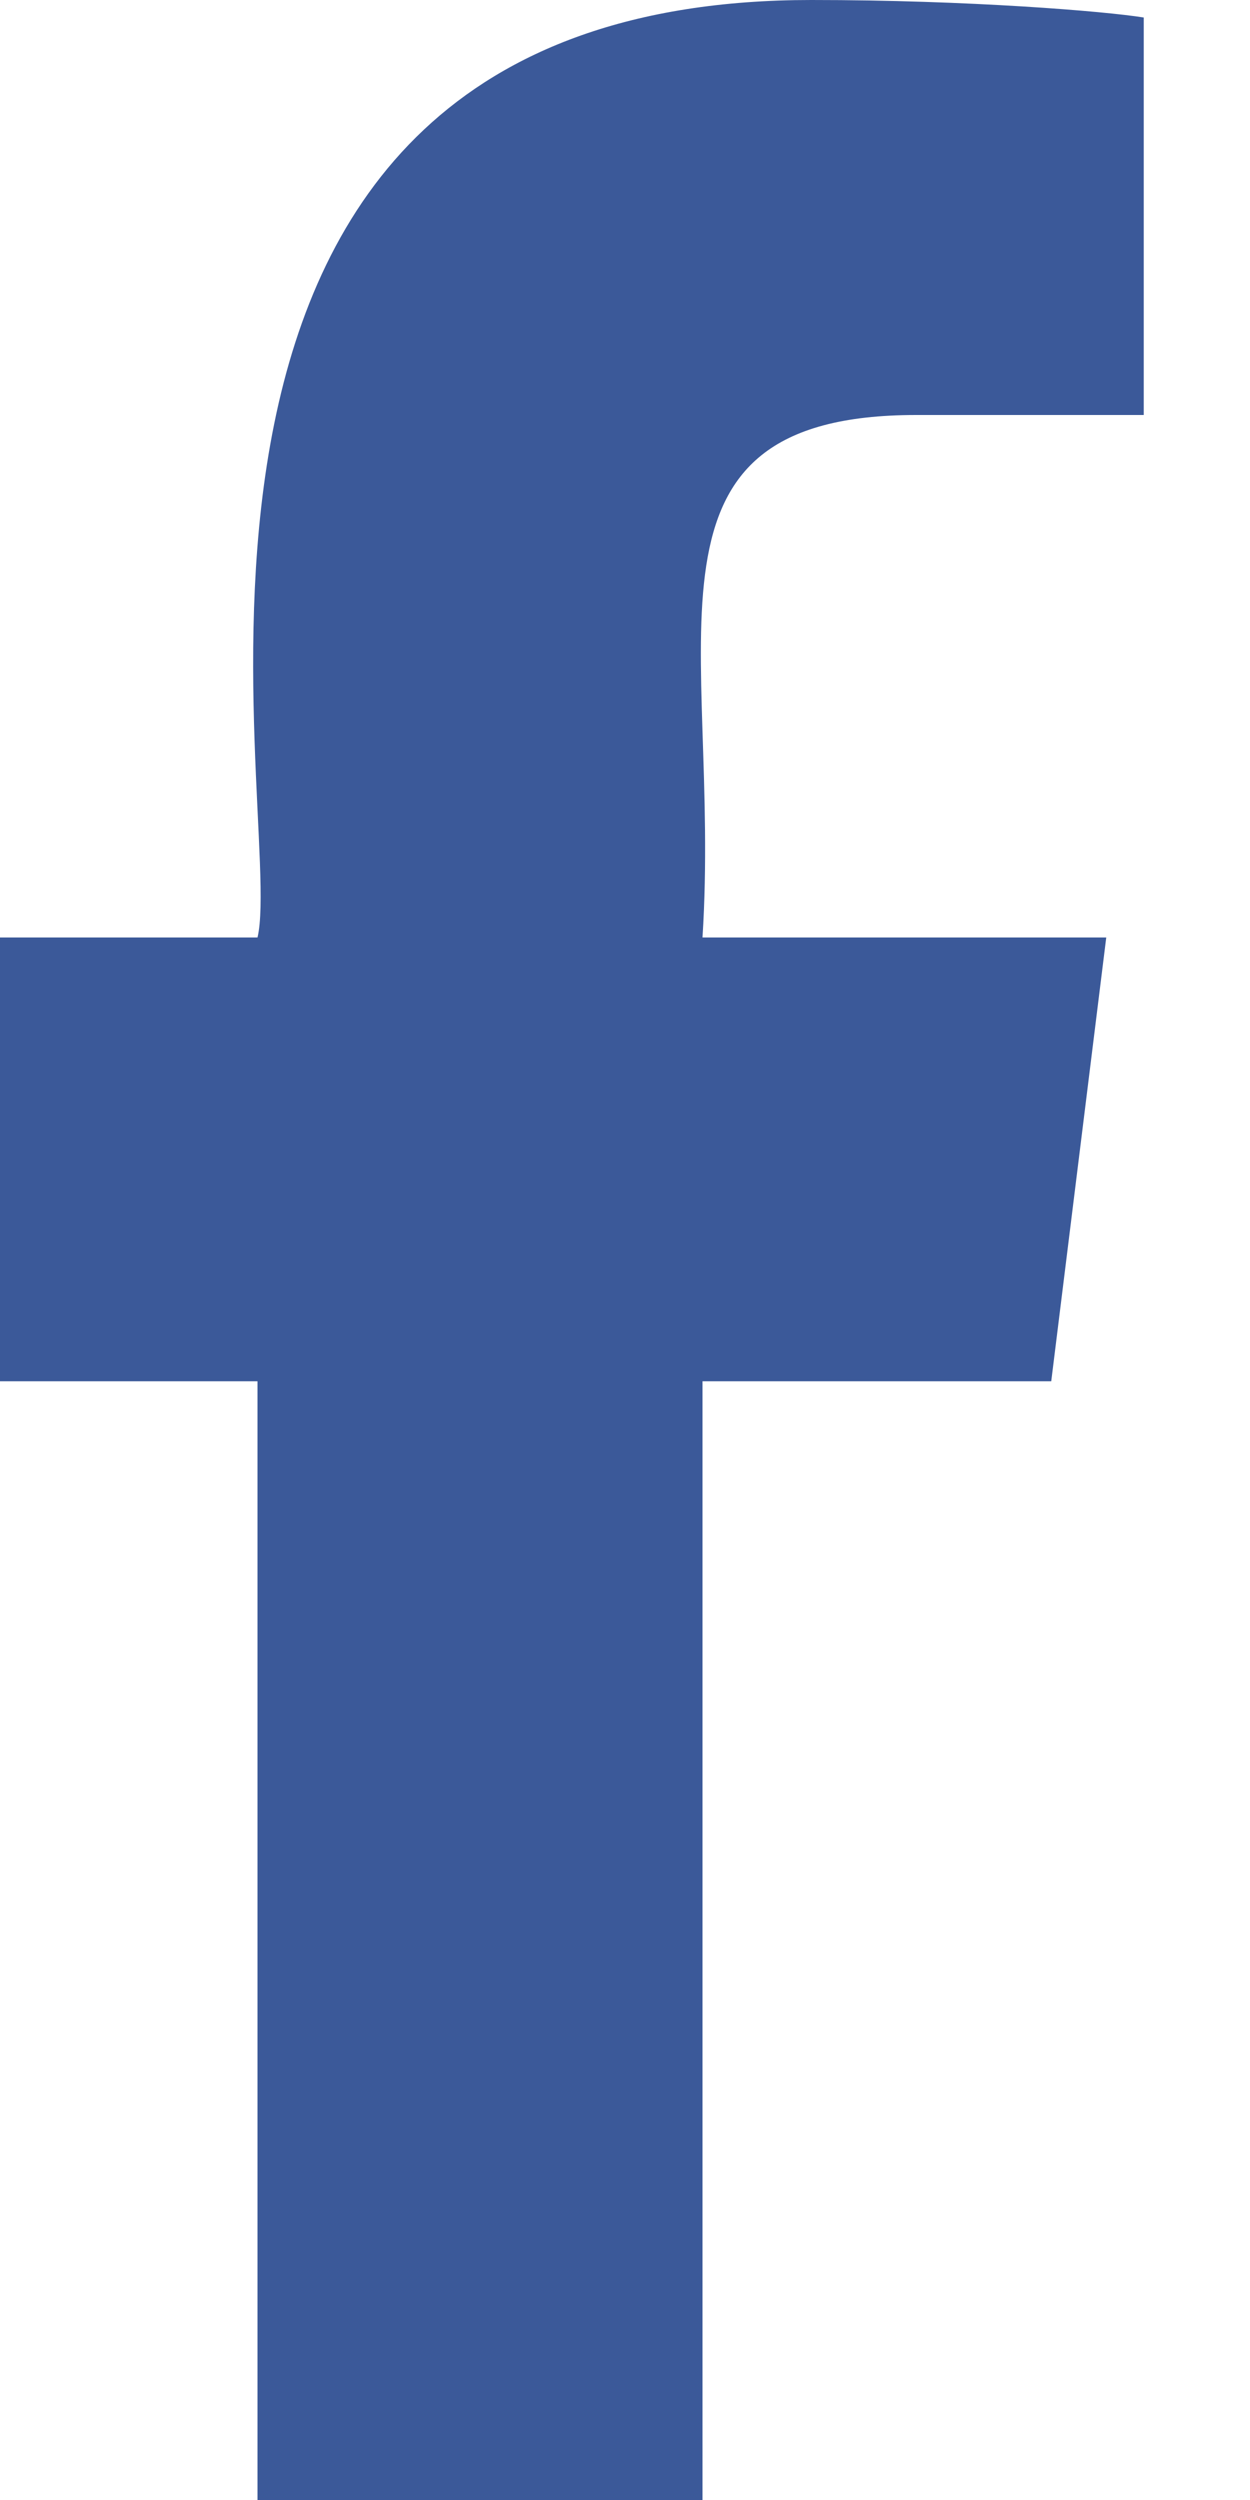 <svg width="10" height="20" viewBox="0 0 10 20" fill="none" xmlns="http://www.w3.org/2000/svg" xmlns:xlink="http://www.w3.org/1999/xlink">
	<desc>
			Created with Pixso.
	</desc>
	<defs/>
	<path id="Vector" d="M7.33 3.32L9.15 3.32L9.15 0.14C8.84 0.09 7.75 0 6.49 0C0.71 0 2.29 6.54 2.06 7.5L-0.85 7.5L-0.85 11.05L2.06 11.05L2.06 20L5.62 20L5.62 11.05L8.41 11.05L8.85 7.5L5.62 7.5C5.77 5.14 4.98 3.32 7.33 3.32Z" fill="#3B5999" fill-opacity="1" fill-rule="nonzero"/>
</svg>
